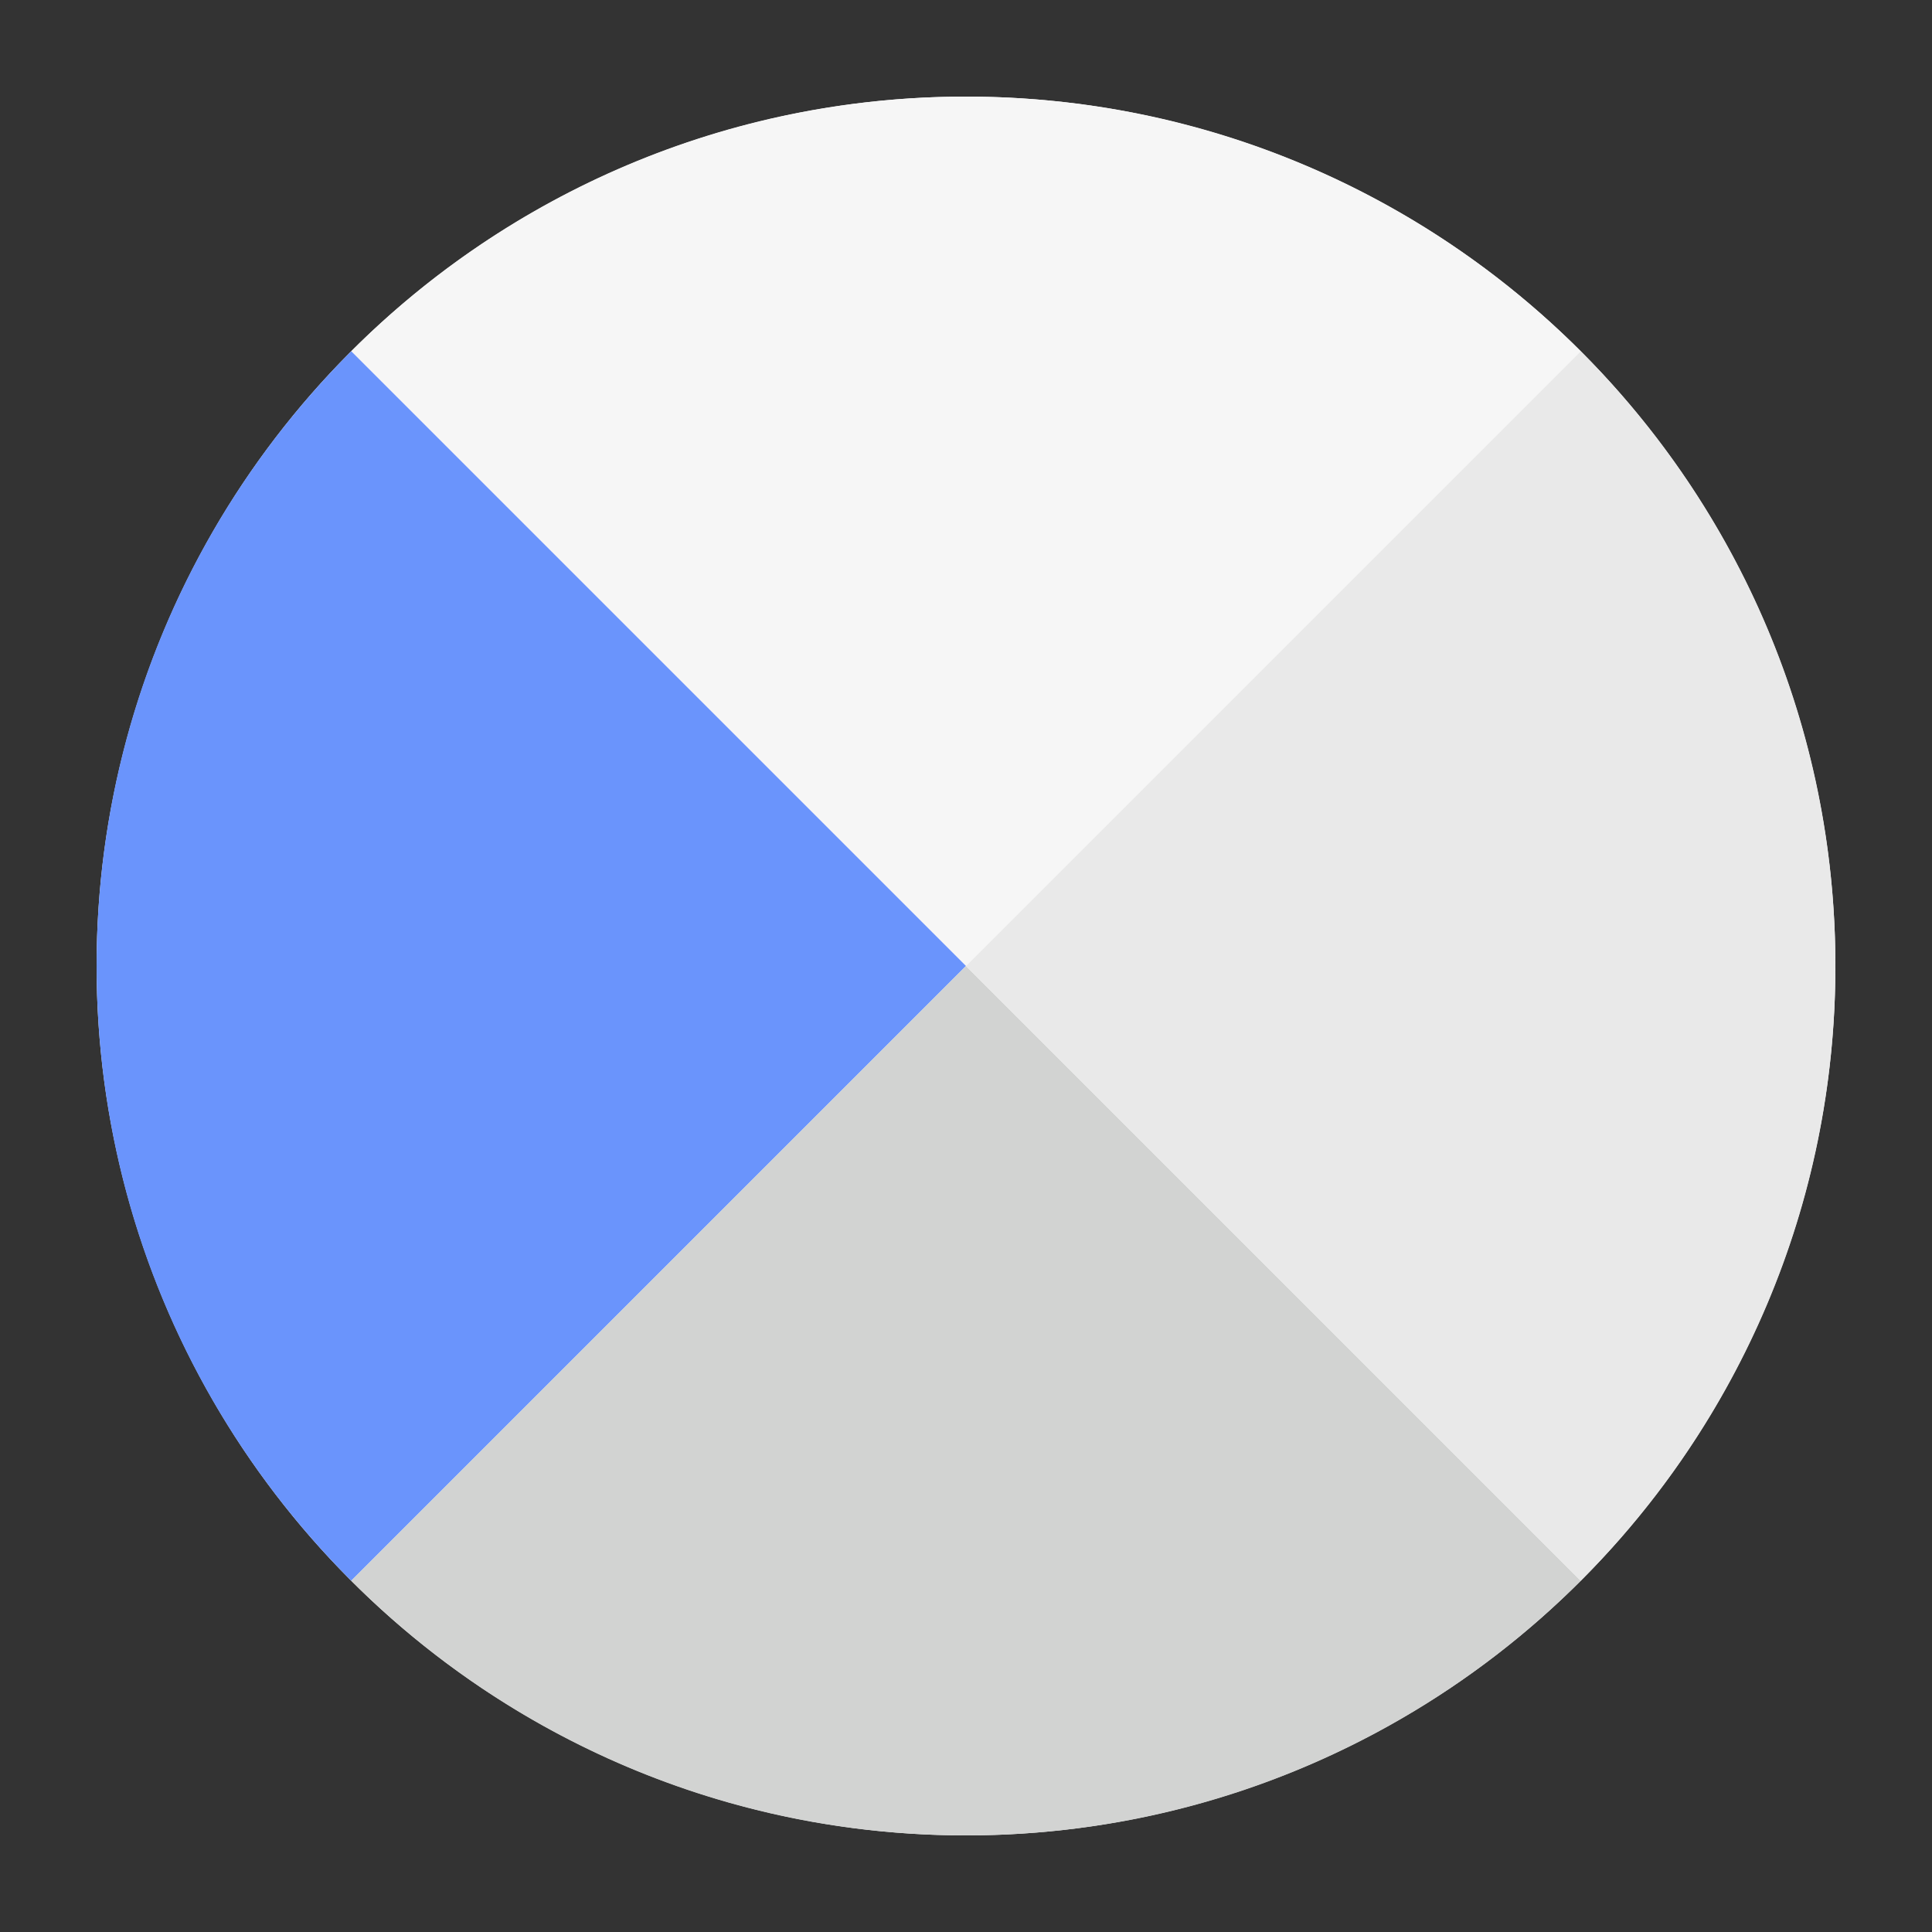 <svg xmlns="http://www.w3.org/2000/svg" width="80" height="80" fill="none" viewBox="0 0 80 80"><rect x="0" y="0" width="80" height="80" fill="#333333" stroke="none"/><circle cx="40" cy="40" r="36" fill="#fff"/><path fill="#F6F6F6" fill-rule="evenodd" d="M14.544 14.544L40 40L65.456 14.544C58.941 8.029 49.941 4 40 4C30.059 4 21.059 8.029 14.544 14.544Z" clip-rule="evenodd"/><path fill="#6A94FC" fill-rule="evenodd" d="M14.544 14.544L40 40L14.544 65.456C8.029 58.941 4 49.941 4 40C4 30.059 8.029 21.059 14.544 14.544Z" clip-rule="evenodd"/><path fill="#D2D3D2" fill-rule="evenodd" d="M14.544 65.456L40 40L65.456 65.456C58.941 71.971 49.941 76 40 76C30.059 76 21.059 71.971 14.544 65.456Z" clip-rule="evenodd"/><path fill="#E9E9E9" fill-rule="evenodd" d="M65.456 14.544L40 40L65.456 65.456C71.971 58.941 76 49.941 76 40C76 30.059 71.971 21.059 65.456 14.544Z" clip-rule="evenodd"/></svg>